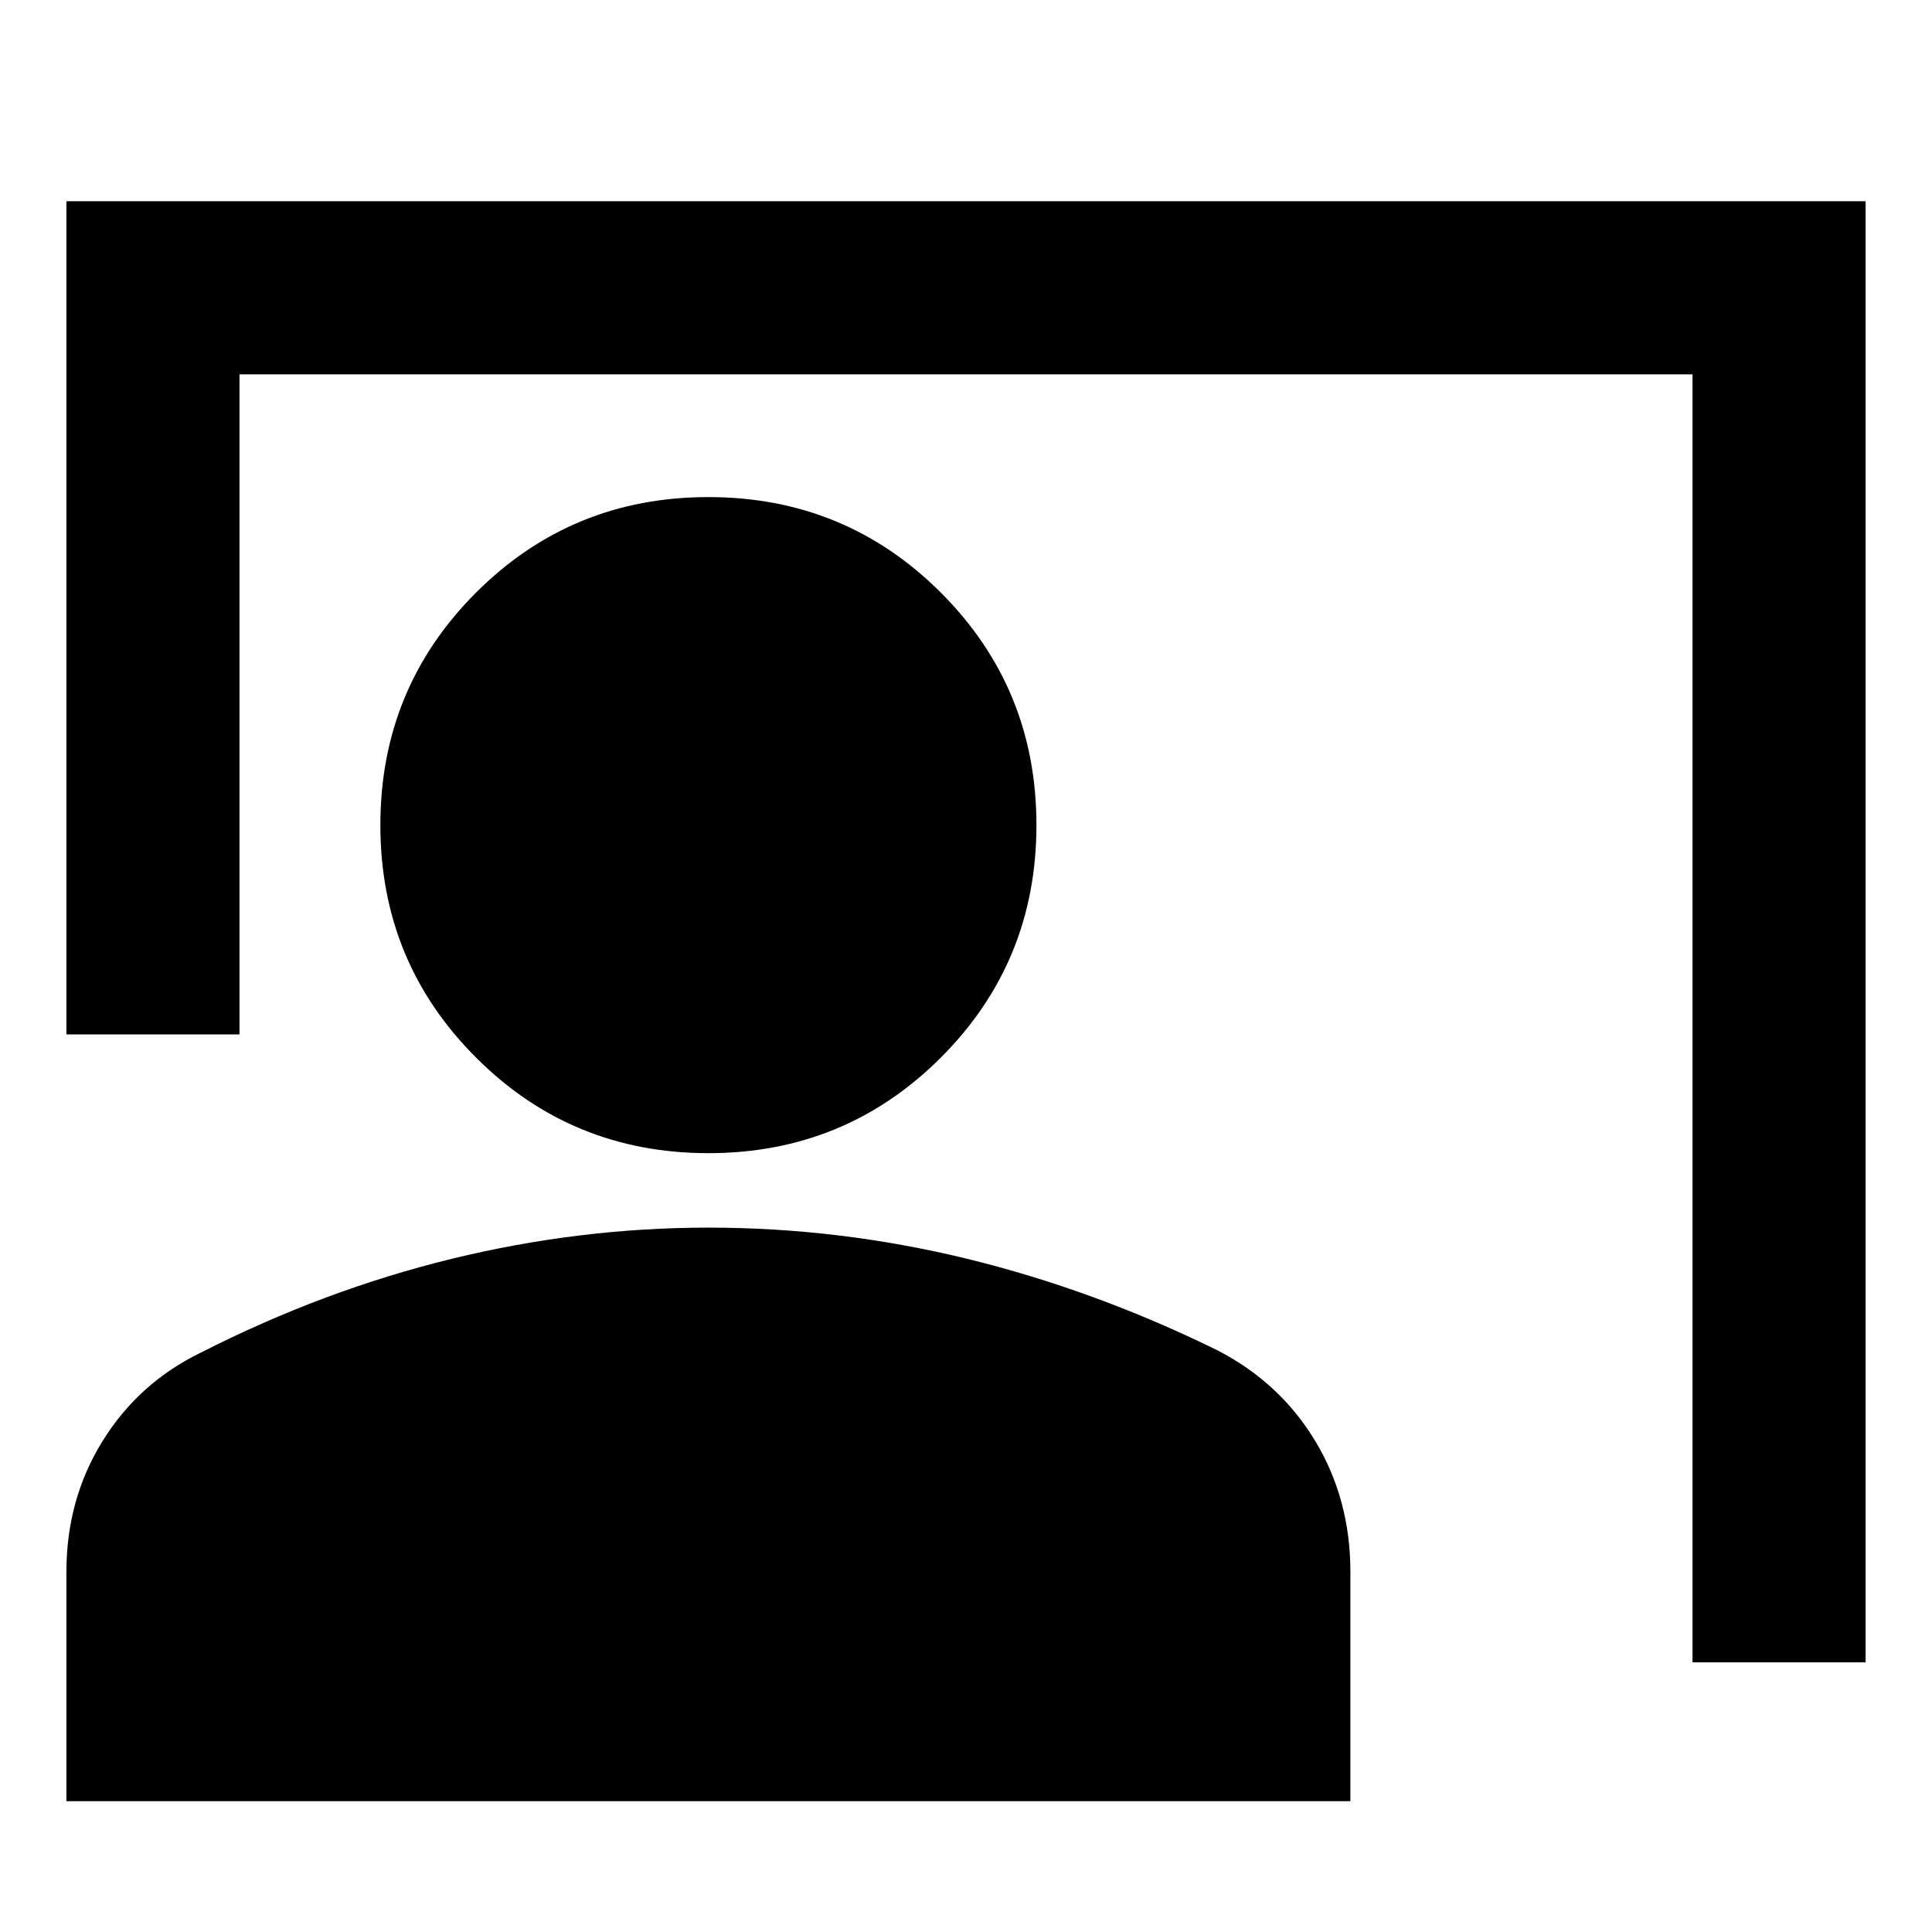 <svg xmlns="http://www.w3.org/2000/svg" height="24" width="24"><path d="M21.025 20.65v-16H2.975v8.2H.825V2.5h22.35v18.15ZM8.8 14.325q-1.7 0-2.887-1.188-1.188-1.187-1.188-2.887t1.188-2.888Q7.1 6.175 8.8 6.175t2.888 1.187q1.187 1.188 1.187 2.888t-1.187 2.887Q10.5 14.325 8.8 14.325Zm-7.975 8.05v-2.85q0-.9.45-1.625T2.5 16.8q1.525-.775 3.113-1.163Q7.2 15.25 8.8 15.25q1.625 0 3.213.387 1.587.388 3.112 1.138.775.4 1.213 1.125.437.725.437 1.625v2.85Z"/></svg>
